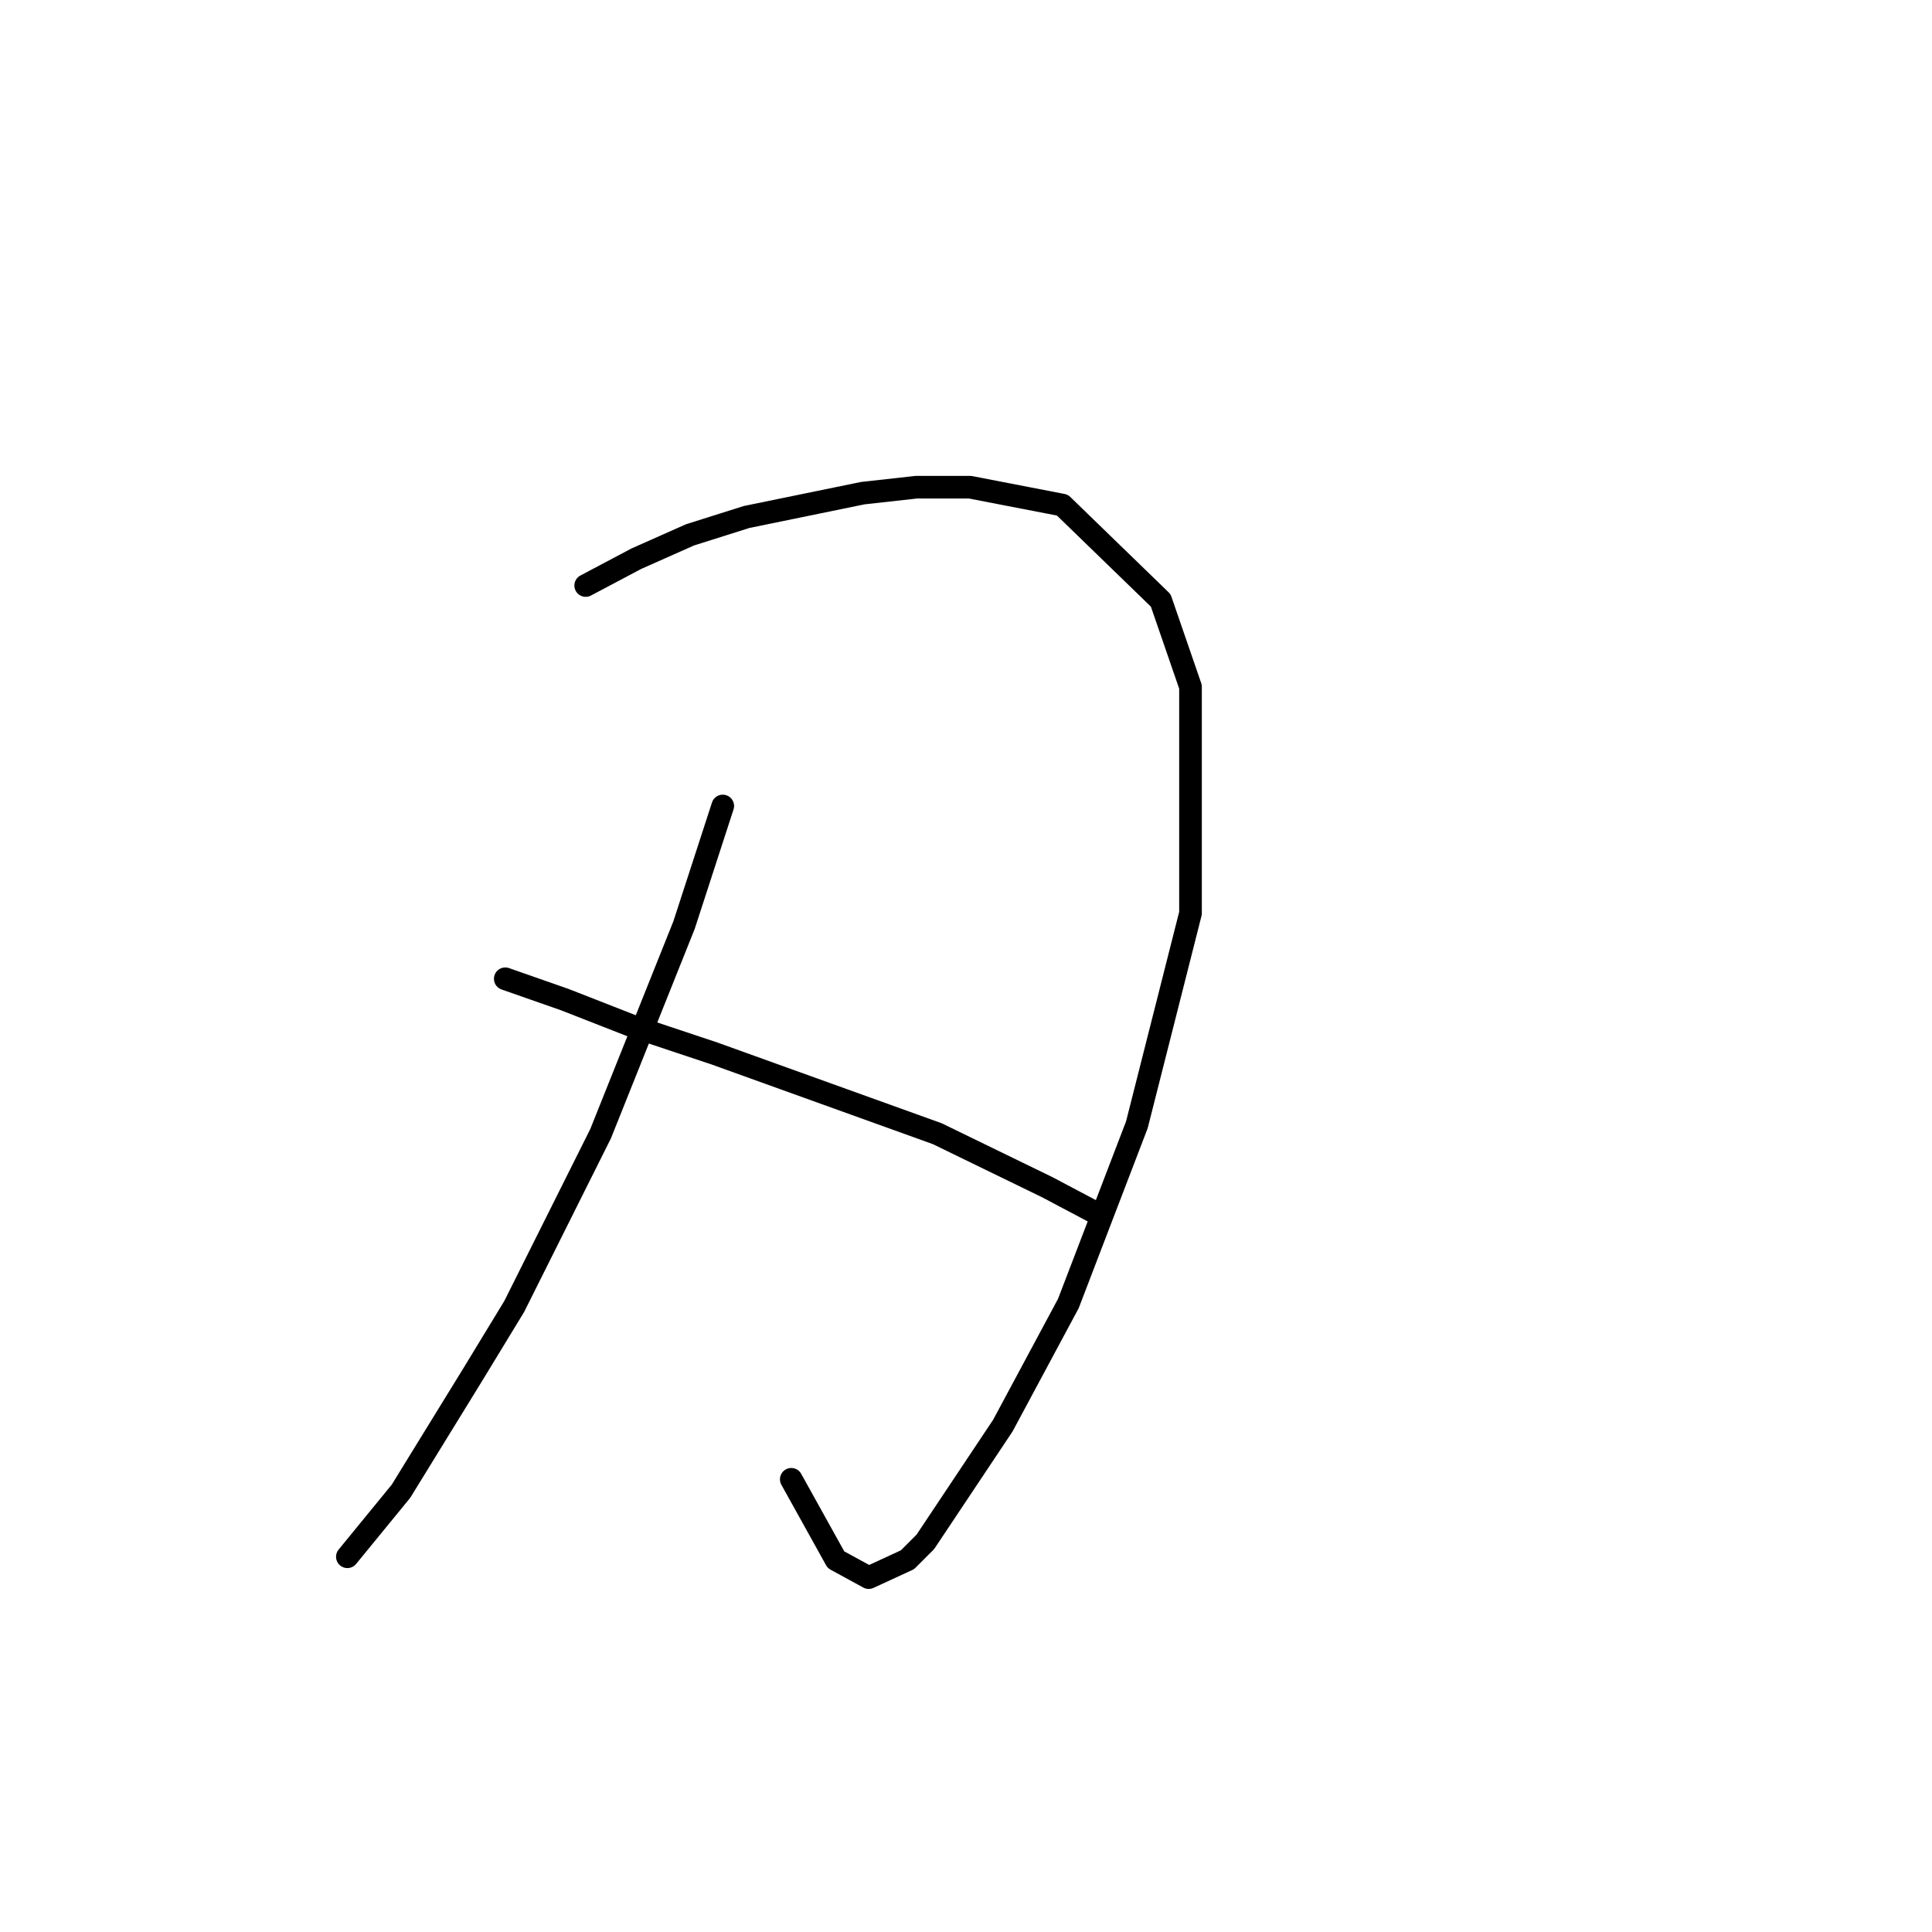 <?xml version="1.0" standalone="no"?>
    <svg width="256" height="256" xmlns="http://www.w3.org/2000/svg" version="1.1">
    <polyline stroke="black" stroke-width="3" stroke-linecap="round" fill="transparent" stroke-linejoin="round" points="77.609 77.583 84.321 74.03 91.427 70.872 98.927 68.504 114.323 65.345 121.429 64.556 128.535 64.556 140.773 66.925 153.801 79.557 157.748 91.006 157.748 121.008 150.642 149.037 141.563 172.723 132.878 188.909 122.614 204.305 120.245 206.674 115.113 209.043 110.77 206.674 104.849 196.015 104.849 196.015 " />
        <polyline stroke="black" stroke-width="3" stroke-linecap="round" fill="transparent" stroke-linejoin="round" points="95.769 106.797 90.637 122.587 79.583 150.221 68.135 173.118 62.608 182.198 53.134 197.594 46.028 206.279 46.028 206.279 " />
        <polyline stroke="black" stroke-width="3" stroke-linecap="round" fill="transparent" stroke-linejoin="round" points="66.951 129.693 74.846 132.457 83.926 136.01 94.585 139.563 124.193 150.221 138.799 157.327 145.51 160.88 145.51 160.88 " />
        </svg>